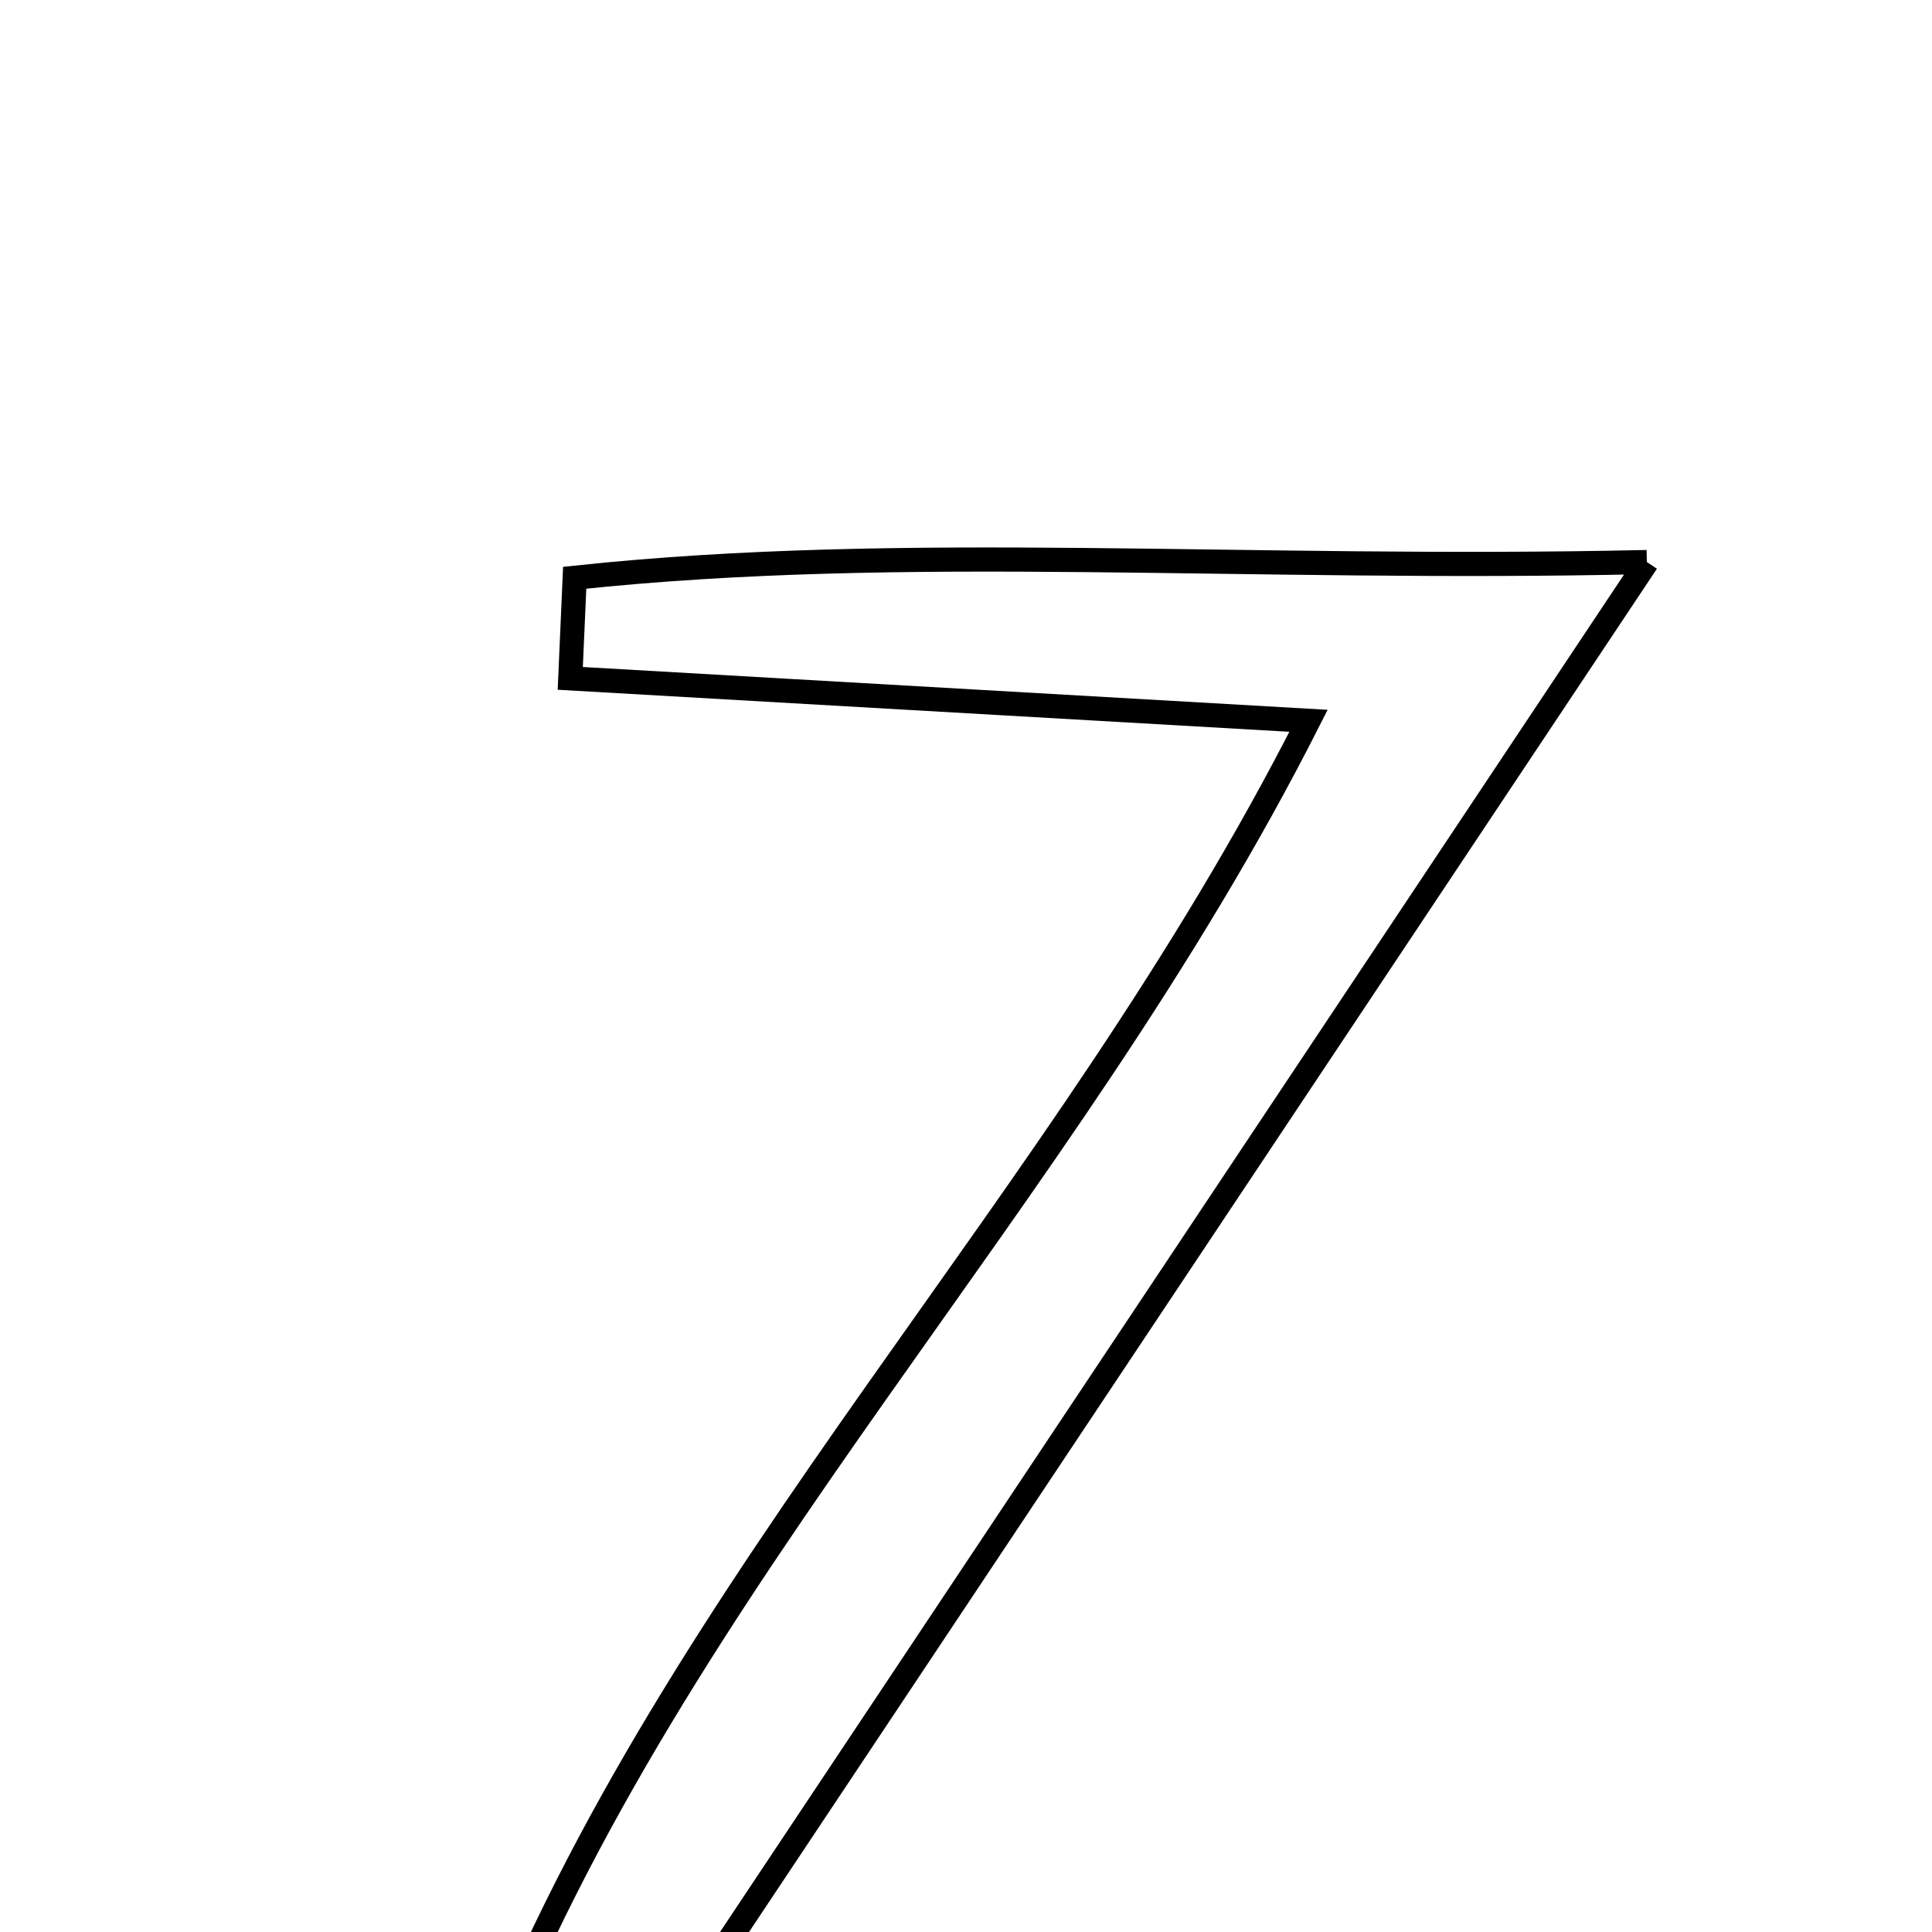 <svg xmlns="http://www.w3.org/2000/svg" viewBox="0.0 0.0 24.0 24.0" height="200px" width="200px"><path fill="none" stroke="black" stroke-width=".3" stroke-opacity="1.0"  filling="0" d="M20.458 6.982 C16.524 12.889 12.926 18.291 8.832 24.439 C12.993 24.439 16.394 24.439 20.59 24.439 C18.001 26.25 12.368 26.556 6.031 25.676 C8.428 19.556 13.2 14.988 16.255 8.954 C13.014 8.768 10.049 8.597 7.084 8.427 C7.102 8.01 7.121 7.594 7.139 7.177 C11.272 6.737 15.445 7.095 20.458 6.982"></path></svg>